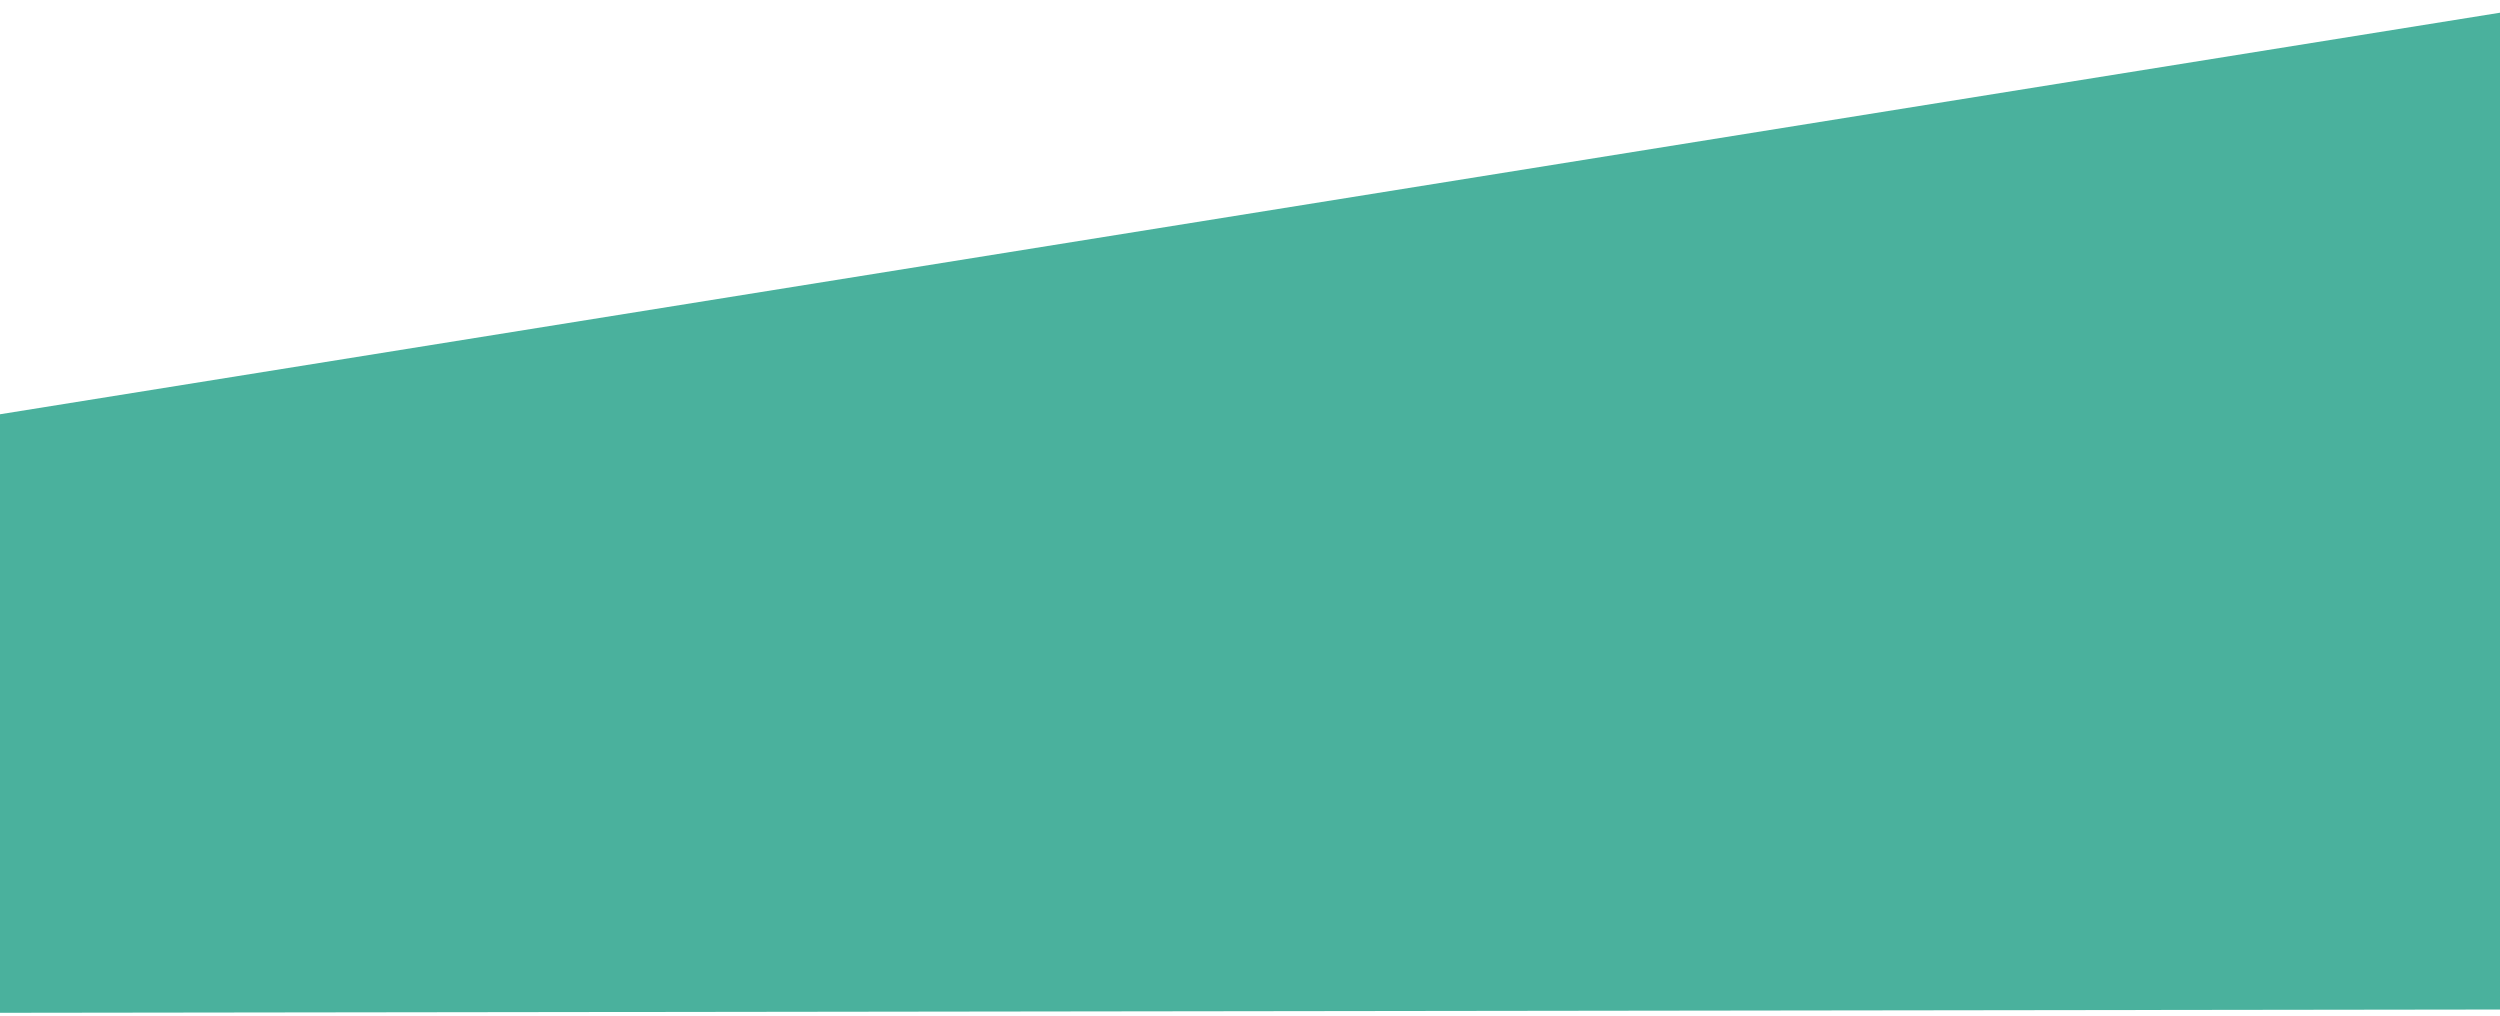 <svg width="1440" height="585" viewBox="0 0 1440 585" fill="none" xmlns="http://www.w3.org/2000/svg">
<path d="M1485.34 581.424L-767.151 584.385L-767.528 361.901C1485.57 6.94897e-05 -767.528 361.901 1485.57 6.94897e-05L1485.34 581.424Z" fill="#4AB19D"/>
</svg>
